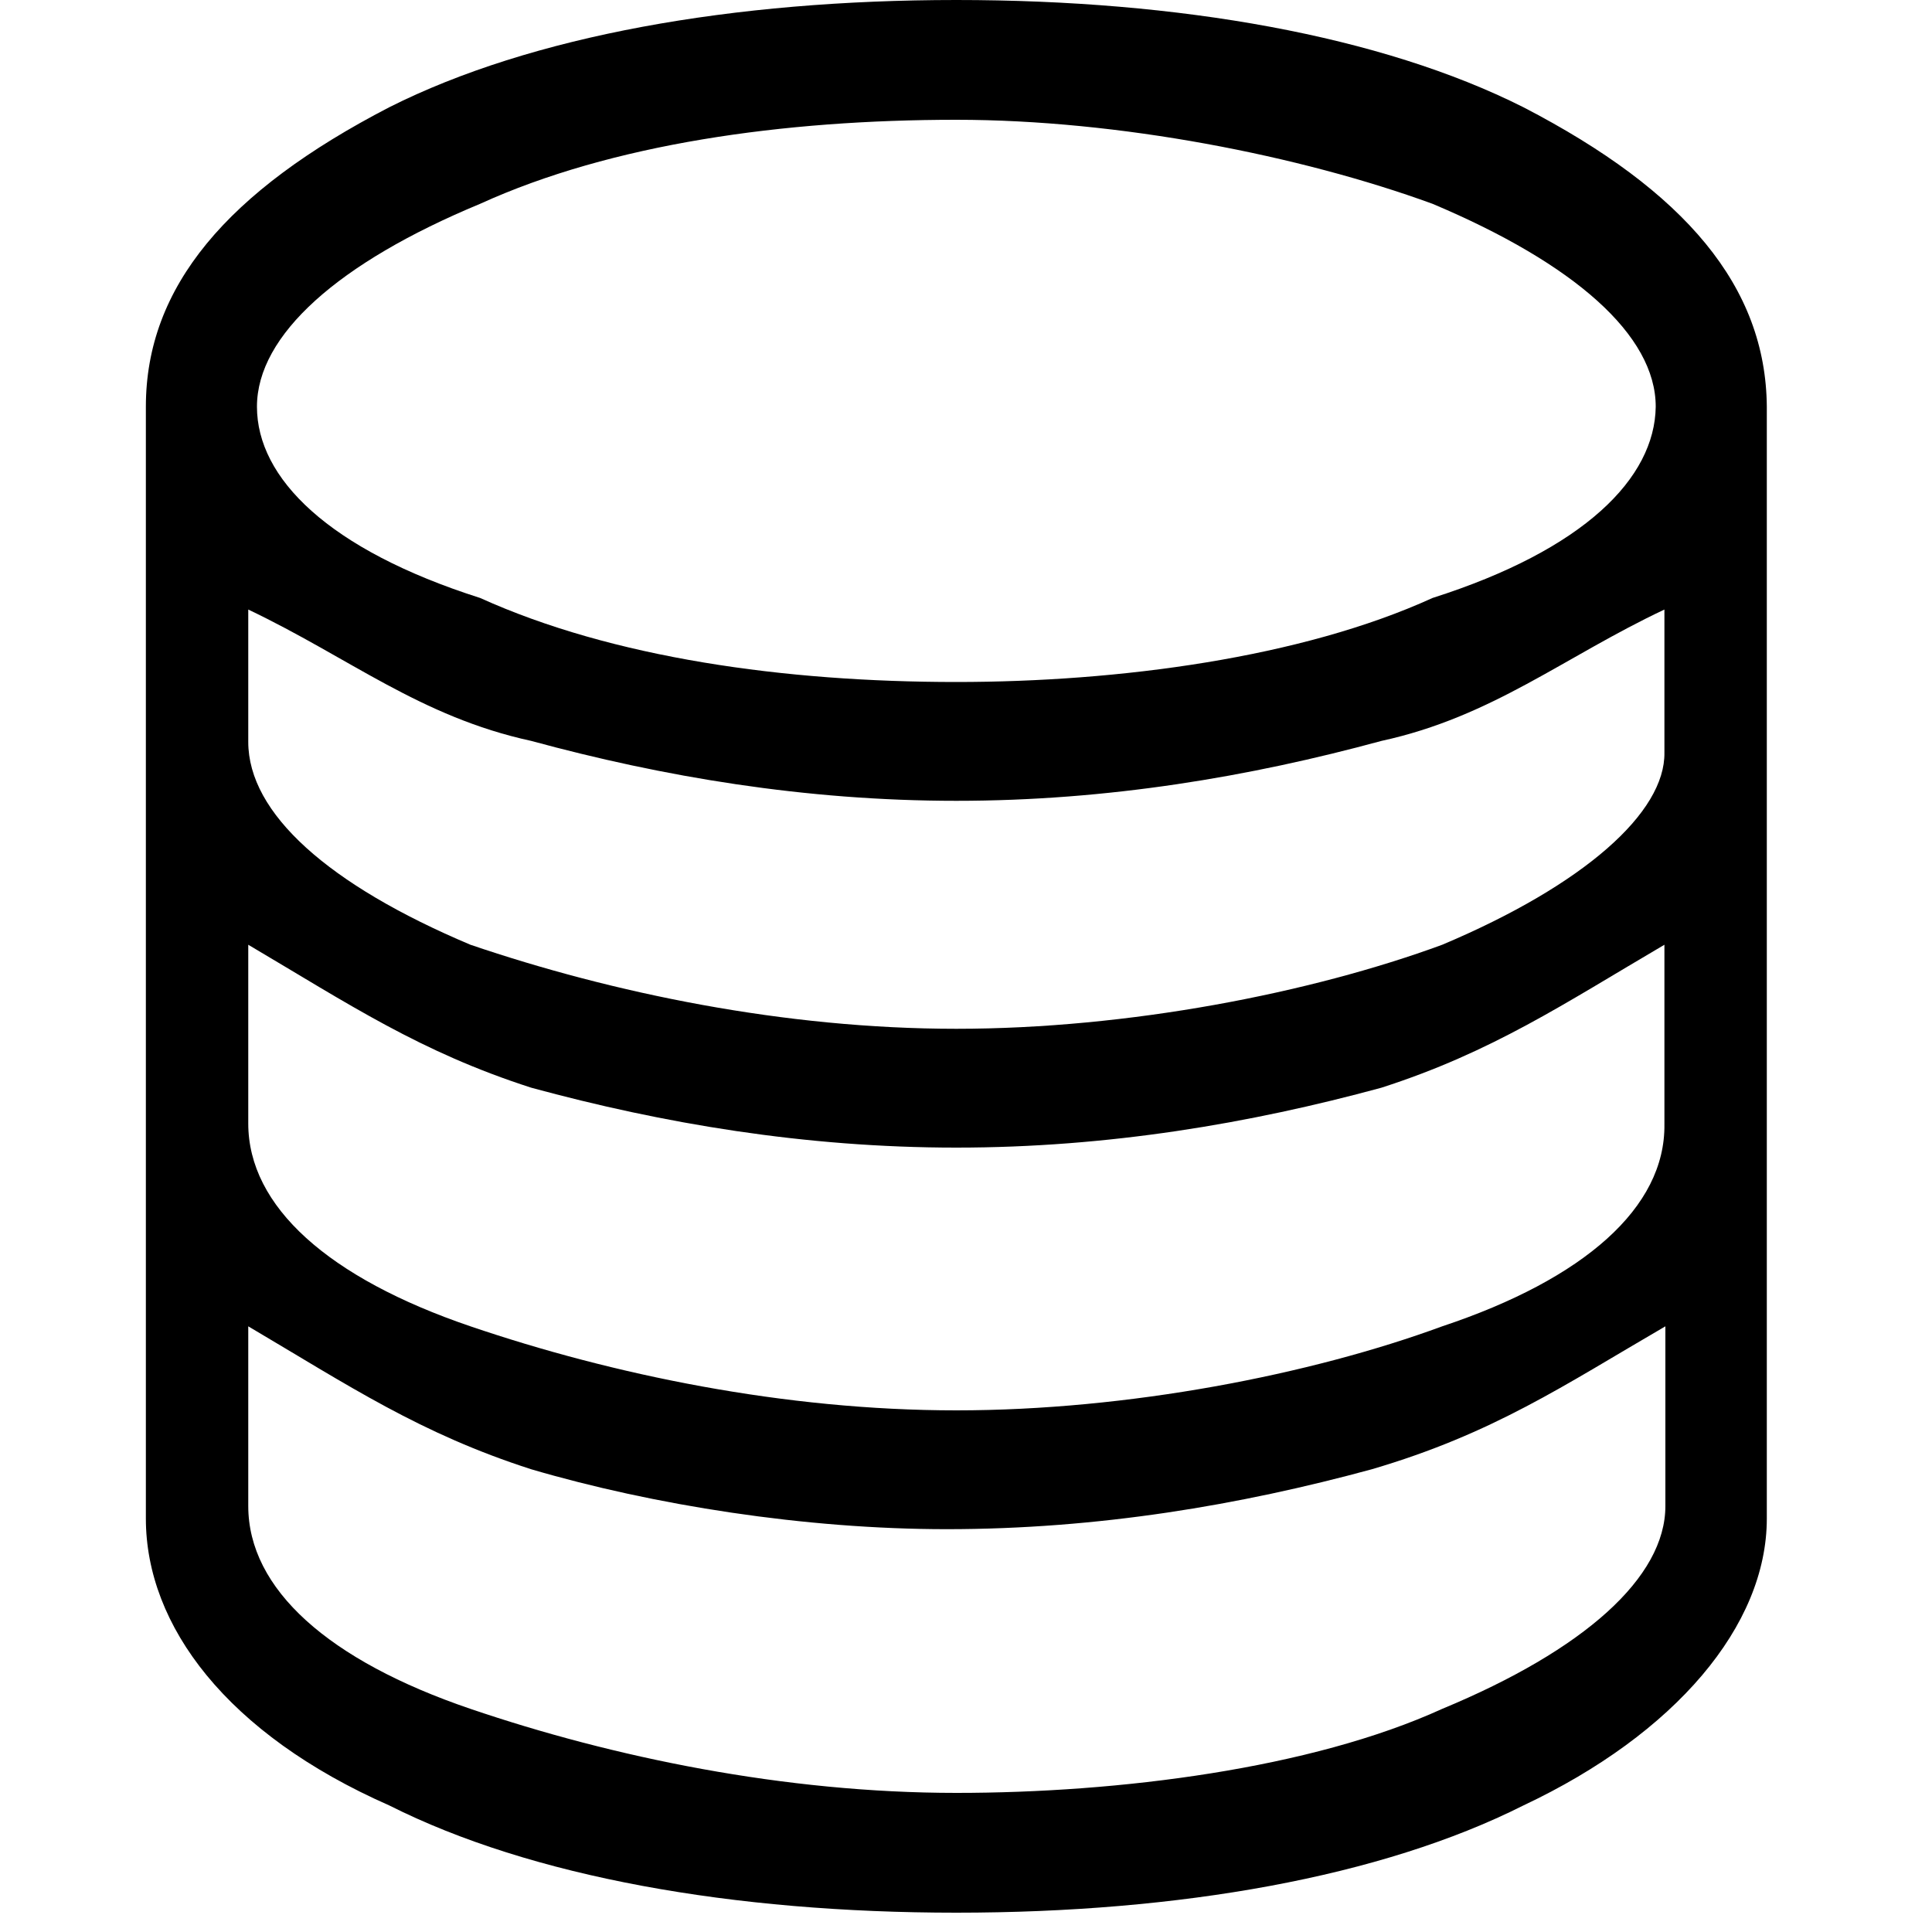<?xml version="1.0" standalone="no"?><!DOCTYPE svg PUBLIC "-//W3C//DTD SVG 1.1//EN" "http://www.w3.org/Graphics/SVG/1.1/DTD/svg11.dtd"><svg t="1606390029969" class="icon" viewBox="0 0 1024 1024" version="1.1" xmlns="http://www.w3.org/2000/svg" p-id="2304" xmlns:xlink="http://www.w3.org/1999/xlink" width="200" height="200"><defs><style type="text/css"></style></defs><path d="M807.424 56.832C732.16 18.944 625.152 0 506.88 0S281.6 18.944 206.336 56.832c-86.016 44.544-129.024 95.232-129.024 158.72v589.312c0 56.832 43.008 114.176 129.024 152.064C281.6 994.816 388.608 1013.76 506.88 1013.76s225.28-18.944 300.544-56.832c80.384-37.888 129.024-95.232 129.024-152.064V215.552c-0.512-63.488-43.008-114.176-129.024-158.72z m-48.128 260.096c-69.632 31.744-166.4 44.544-252.416 44.544-91.136 0-182.272-12.8-252.416-44.544-80.384-25.6-118.272-63.488-118.272-101.376s43.008-76.288 118.272-107.52c69.632-31.744 160.768-44.544 252.416-44.544 86.016 0 182.272 18.944 252.416 44.544 75.264 31.744 118.272 69.632 118.272 107.52-0.512 37.888-37.888 75.776-118.272 101.376z m5.12 183.808c-69.632 25.6-166.4 44.544-257.536 44.544-91.136 0-182.272-18.944-257.536-44.544-75.264-31.744-117.76-69.632-117.76-107.52V323.072c53.76 25.6 91.136 56.832 150.016 69.632 69.632 18.944 144.896 31.744 225.28 31.744s155.648-12.8 225.28-31.744c58.88-12.8 96.768-44.544 150.016-69.632v75.776c0.512 31.744-42.496 70.144-117.76 101.888z m0 202.24c-69.632 25.6-166.4 44.544-257.536 44.544-91.136 0-182.272-18.944-257.536-44.544-75.264-25.6-117.76-63.488-117.76-107.52V500.736c53.76 31.744 91.136 56.832 150.016 75.776 69.632 18.944 144.896 31.744 225.28 31.744s155.648-12.8 225.28-31.744c58.88-18.944 96.768-44.544 150.016-75.776v95.232c0.512 44.032-42.496 81.92-117.76 107.008zM506.88 950.272c-91.136 0-182.272-18.944-257.536-44.544-75.264-25.6-117.76-63.488-117.76-107.52v-95.232c53.76 31.744 91.136 56.832 150.016 75.776 64.512 18.944 144.896 31.744 220.16 31.744 80.384 0 155.648-12.8 225.28-31.744 64.512-18.944 101.888-44.544 155.648-75.776v95.232c0 37.888-43.008 76.288-118.272 107.52-69.632 31.744-171.52 44.544-257.536 44.544z" p-id="2305"></path></svg>